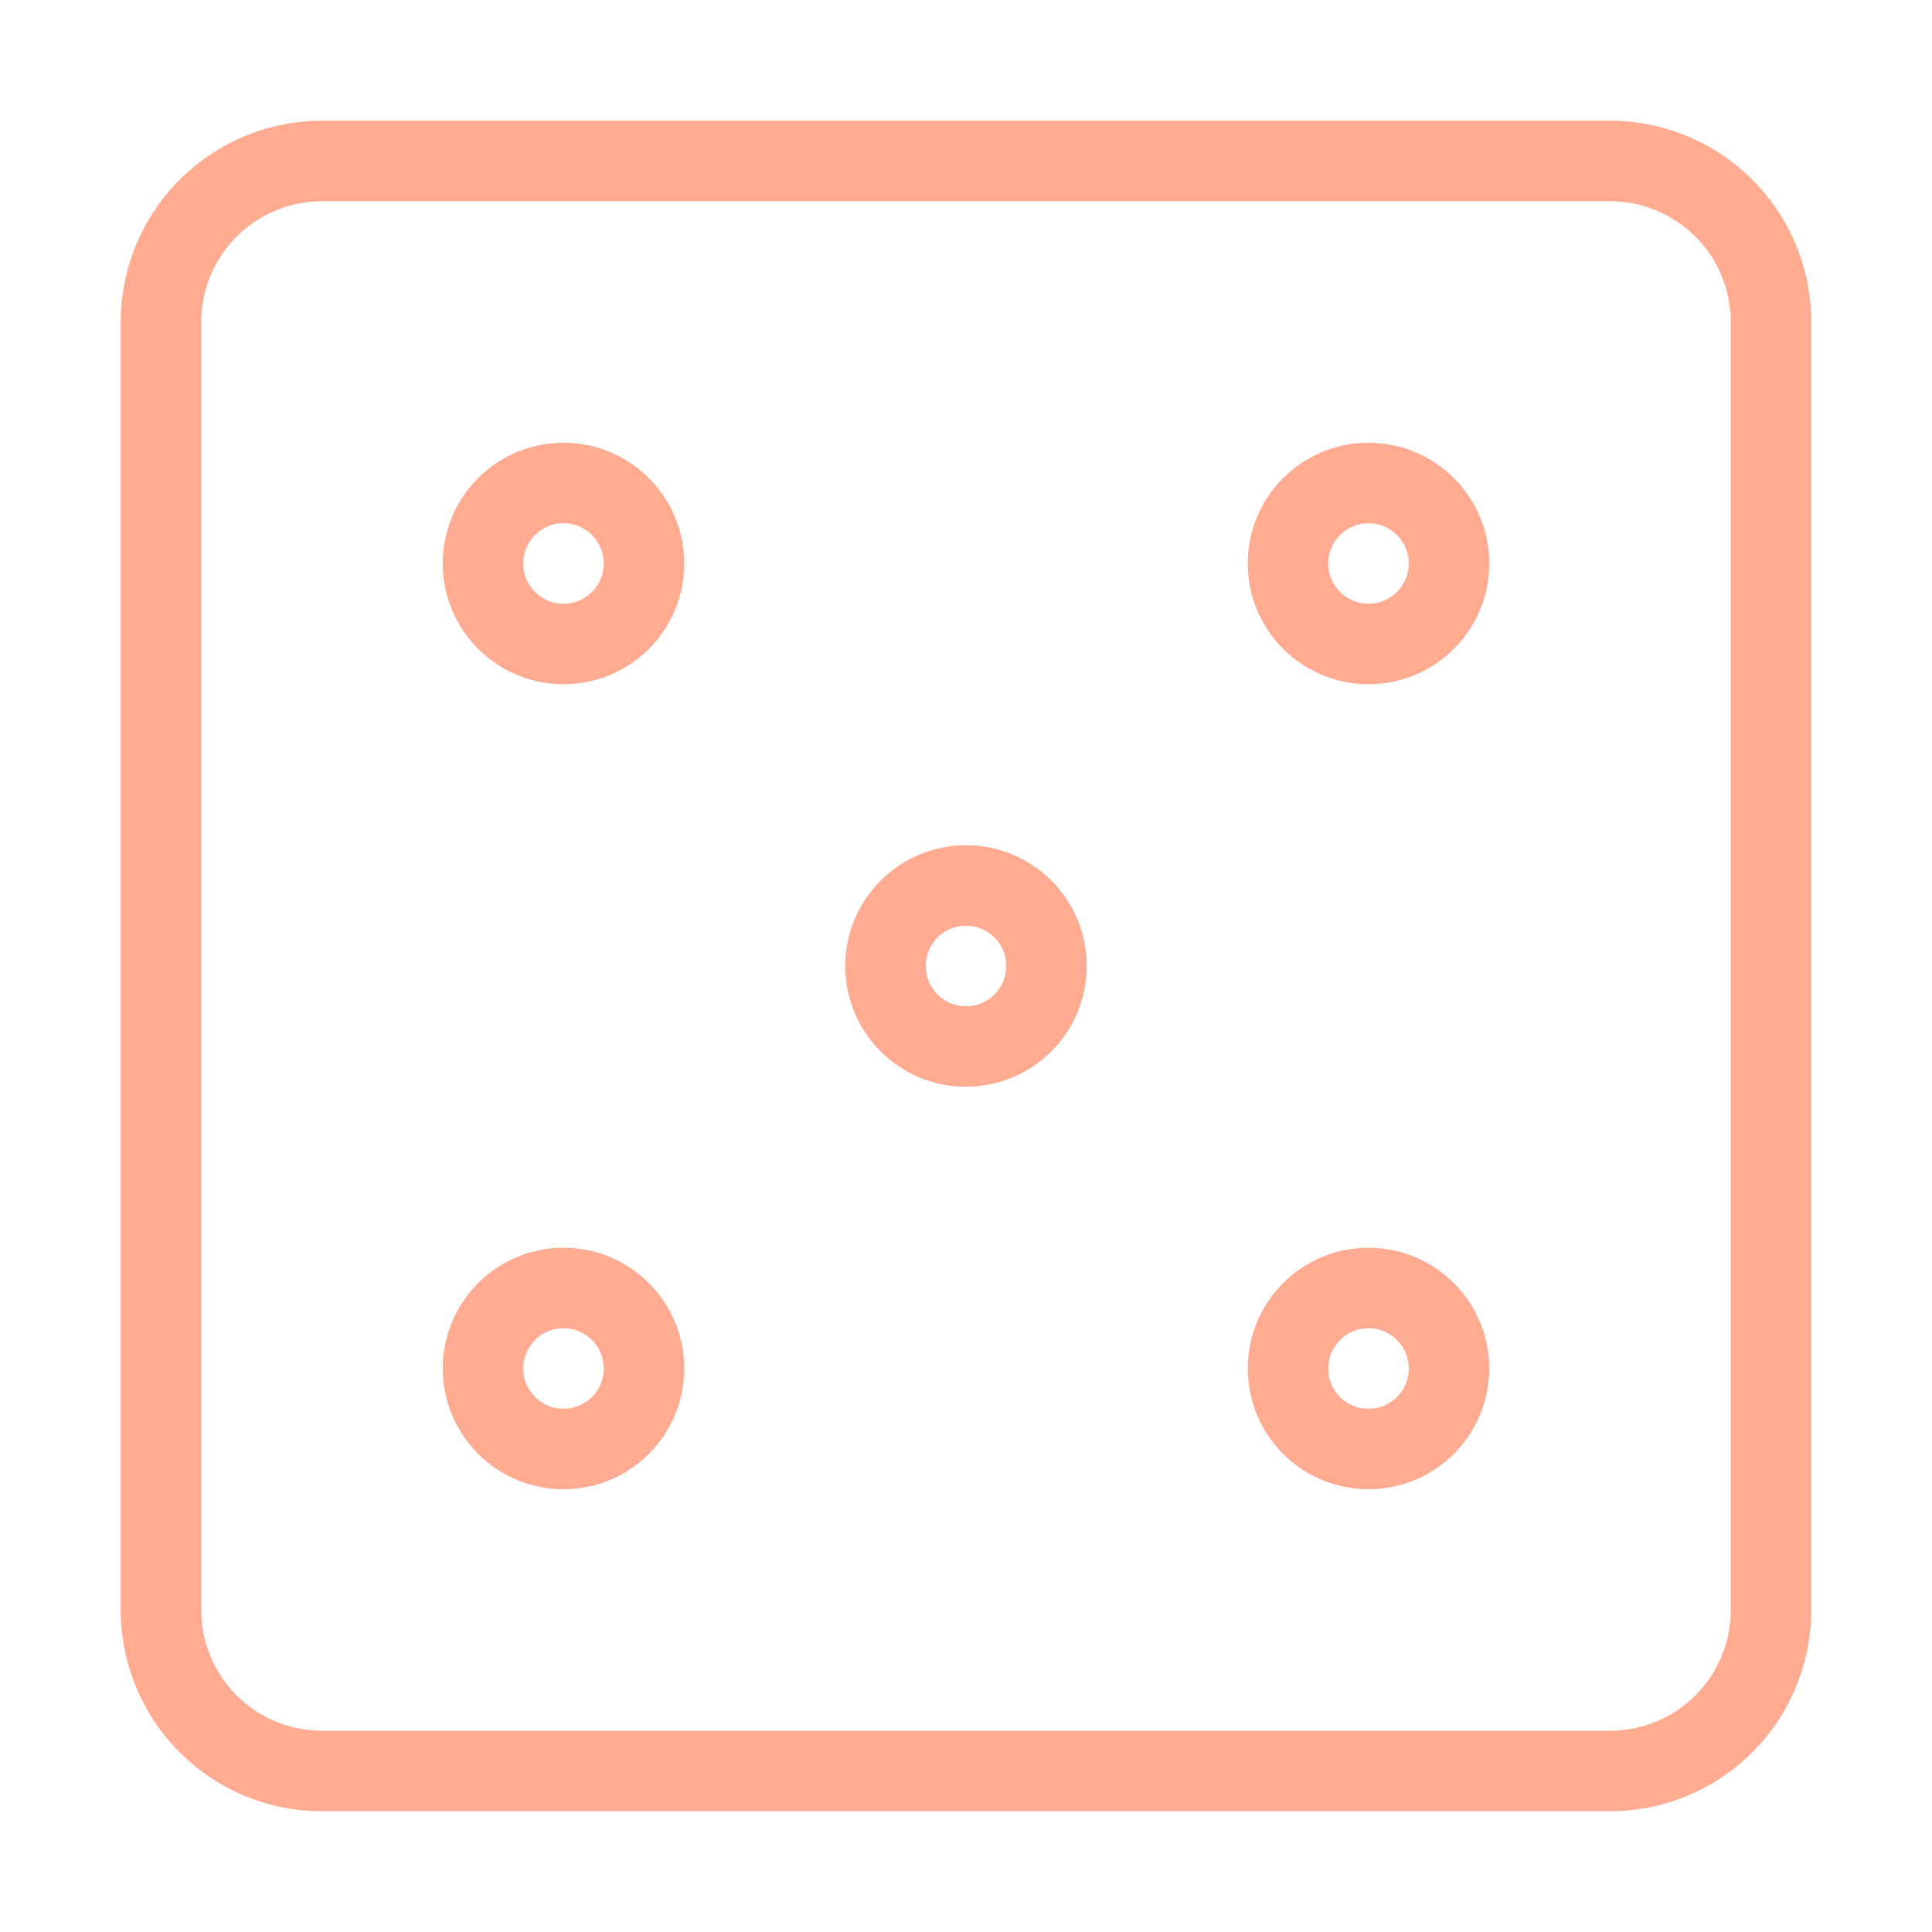 <svg viewBox="0 0 24 24">
  <g style="fill: none; stroke: rgb(255, 171, 145);">
    <circle cx="7" cy="7" r="1" />
    <circle cx="7" cy="17" r="1"/>
    <circle cx="12" cy="12" r="1"/>
    <circle cx="17" cy="17" r="1"/>
    <circle cx="17" cy="7" r="1"/>
    <path d="M22 20a2 2 0 0 1-2 2h-16a2 2 0 0 1-2-2v-16a2 2 0 0 1 2-2h16a2 2 0 0 1 2 2z"/>
  </g>
</svg>
